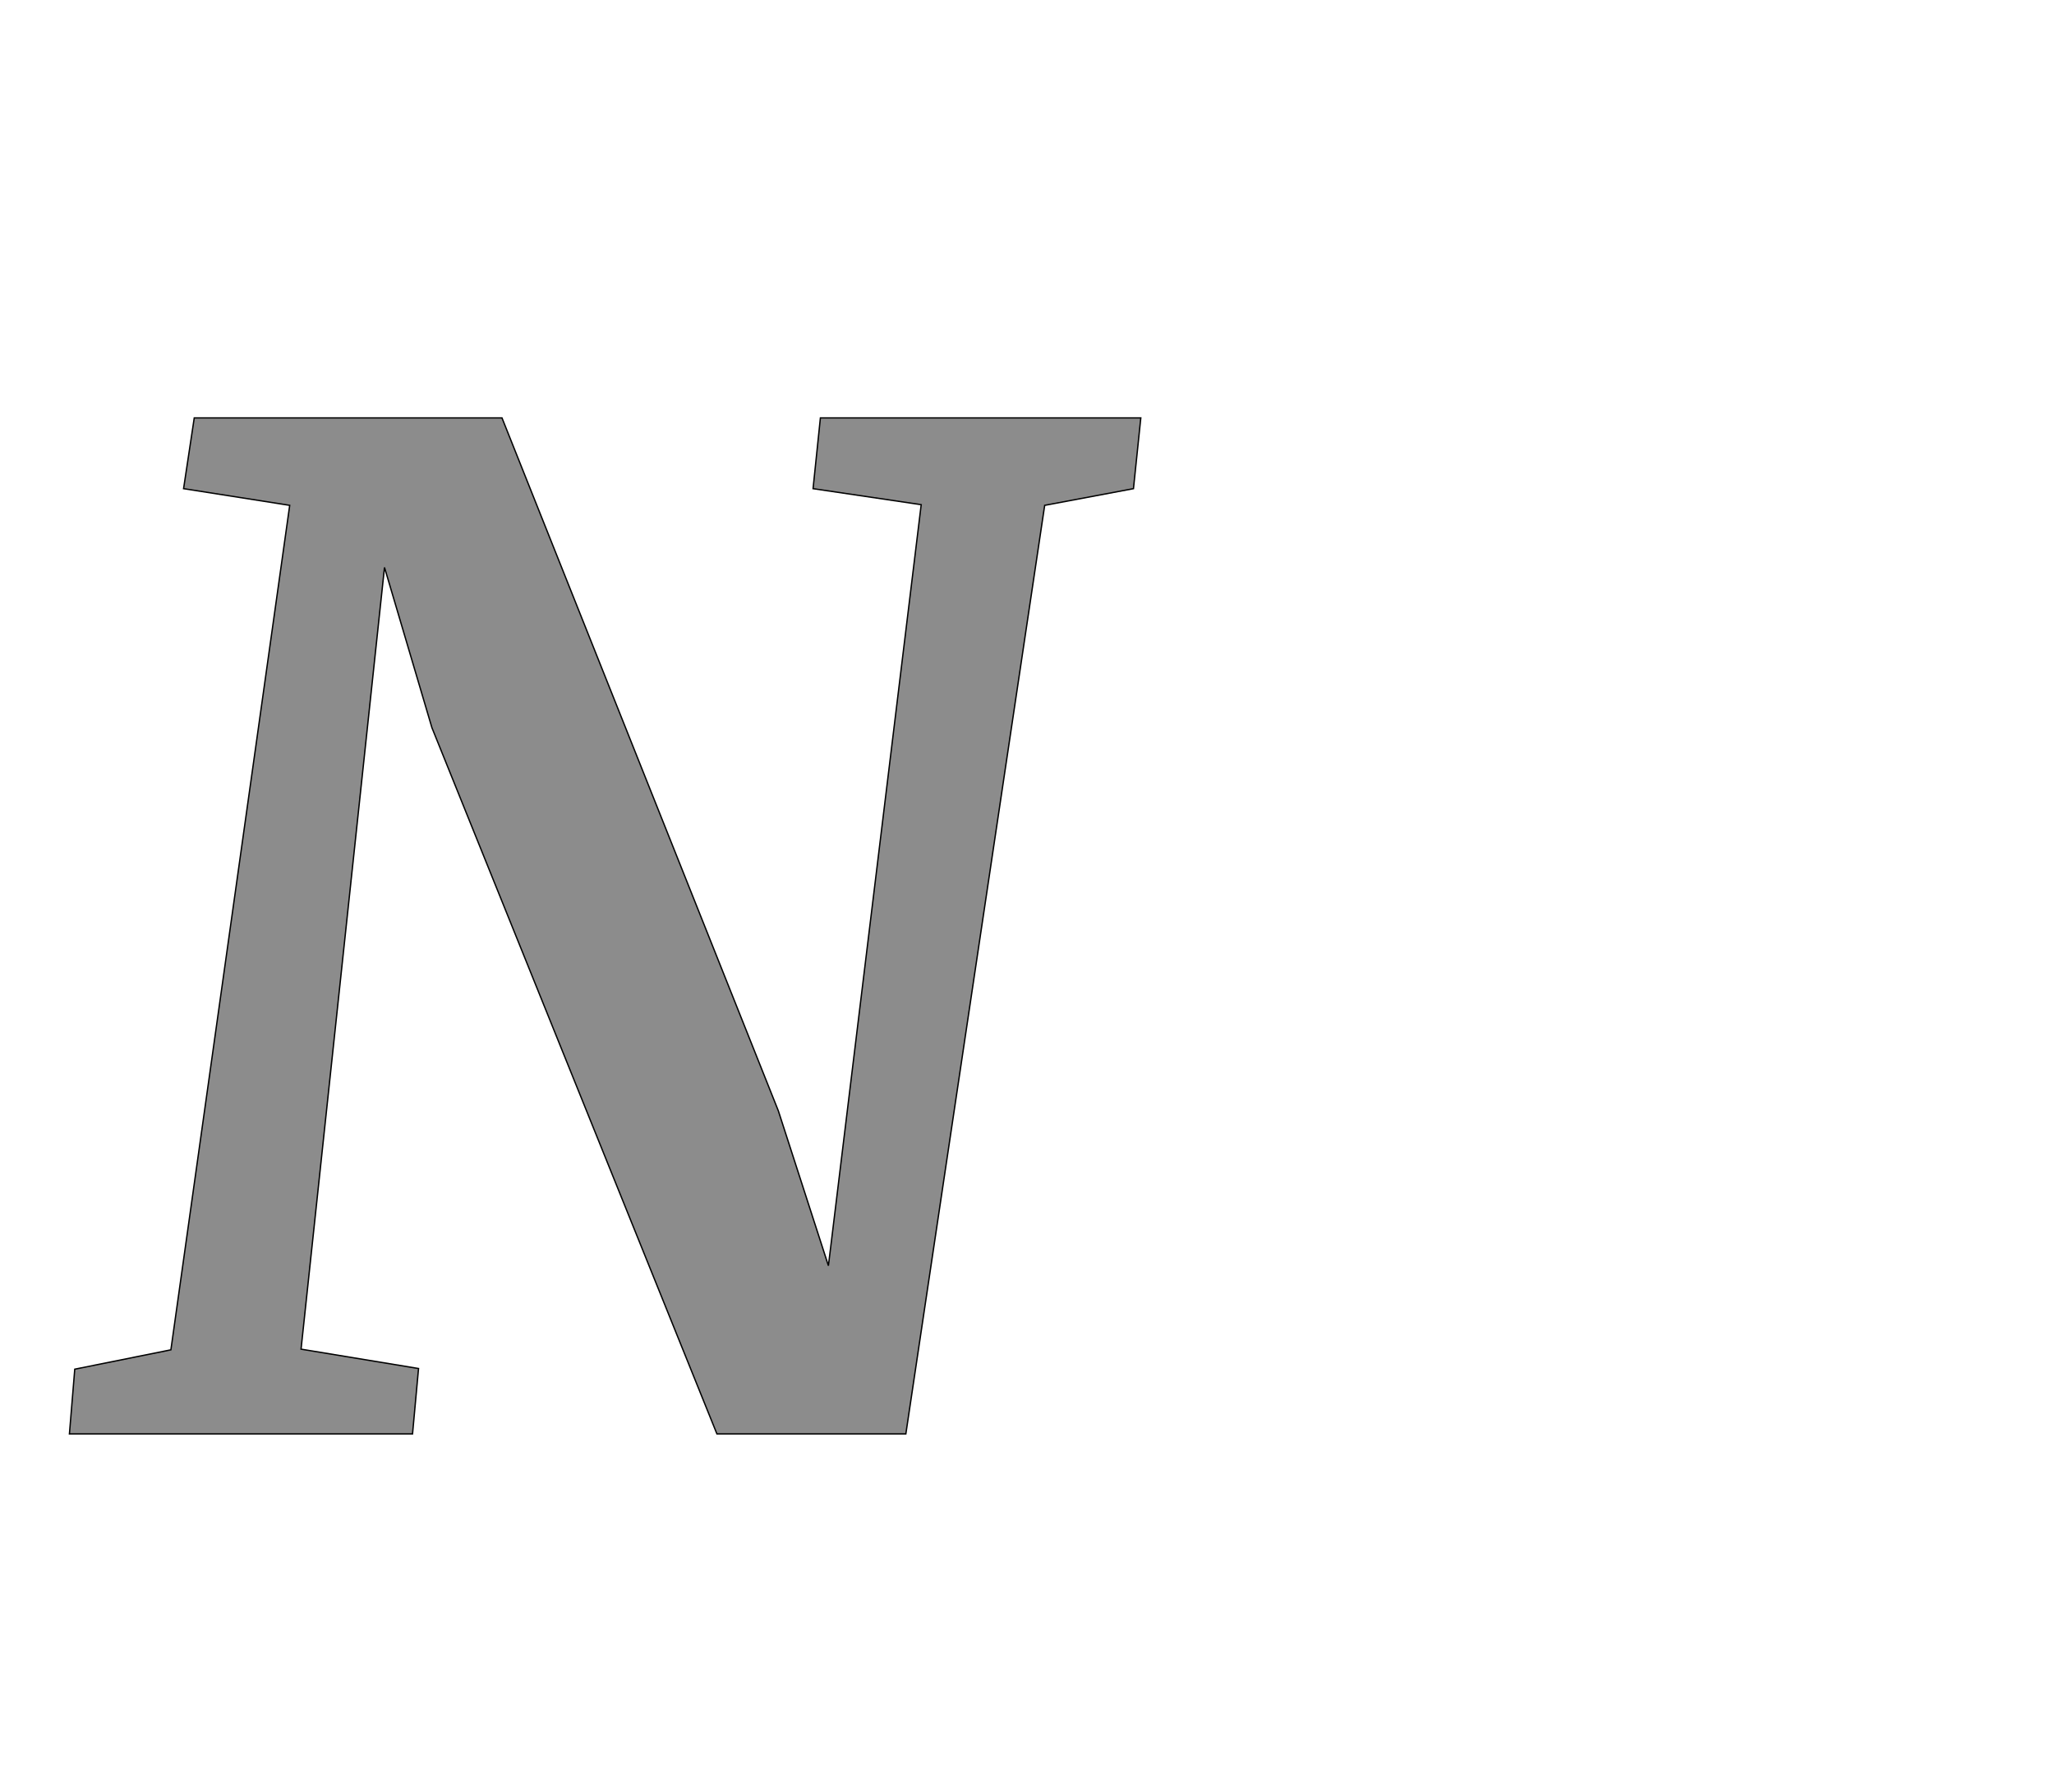 <!--
BEGIN METADATA

BBOX_X_MIN 4
BBOX_Y_MIN 0
BBOX_X_MAX 1609
BBOX_Y_MAX 1522
WIDTH 1605
HEIGHT 1522
H_BEARING_X 4
H_BEARING_Y 1522
H_ADVANCE 1538
V_BEARING_X -765
V_BEARING_Y 526
V_ADVANCE 2574
ORIGIN_X 0
ORIGIN_Y 0

END METADATA
-->

<svg width='3077px' height='2684px' xmlns='http://www.w3.org/2000/svg' version='1.1'>

 <!-- make sure glyph is visible within svg window -->
 <g fill-rule='nonzero'  transform='translate(100 2148)'>

  <!-- draw actual outline using lines and Bezier curves-->
  <path fill='black' stroke='black' fill-opacity='0.45'  stroke-width='2'  d='
 M 156,-126
 L 334,-1391
 L 175,-1416
 L 191,-1522
 L 652,-1522
 L 1066,-484
 L 1141,-252
 L 1280,-1392
 L 1118,-1416
 L 1129,-1522
 L 1609,-1522
 L 1598,-1416
 L 1465,-1391
 L 1257,0
 L 974,0
 L 547,-1058
 L 476,-1298
 L 351,-127
 L 527,-98
 L 518,0
 L 4,0
 L 12,-97
 L 156,-126
 Z

  '/>
 </g>
</svg>
